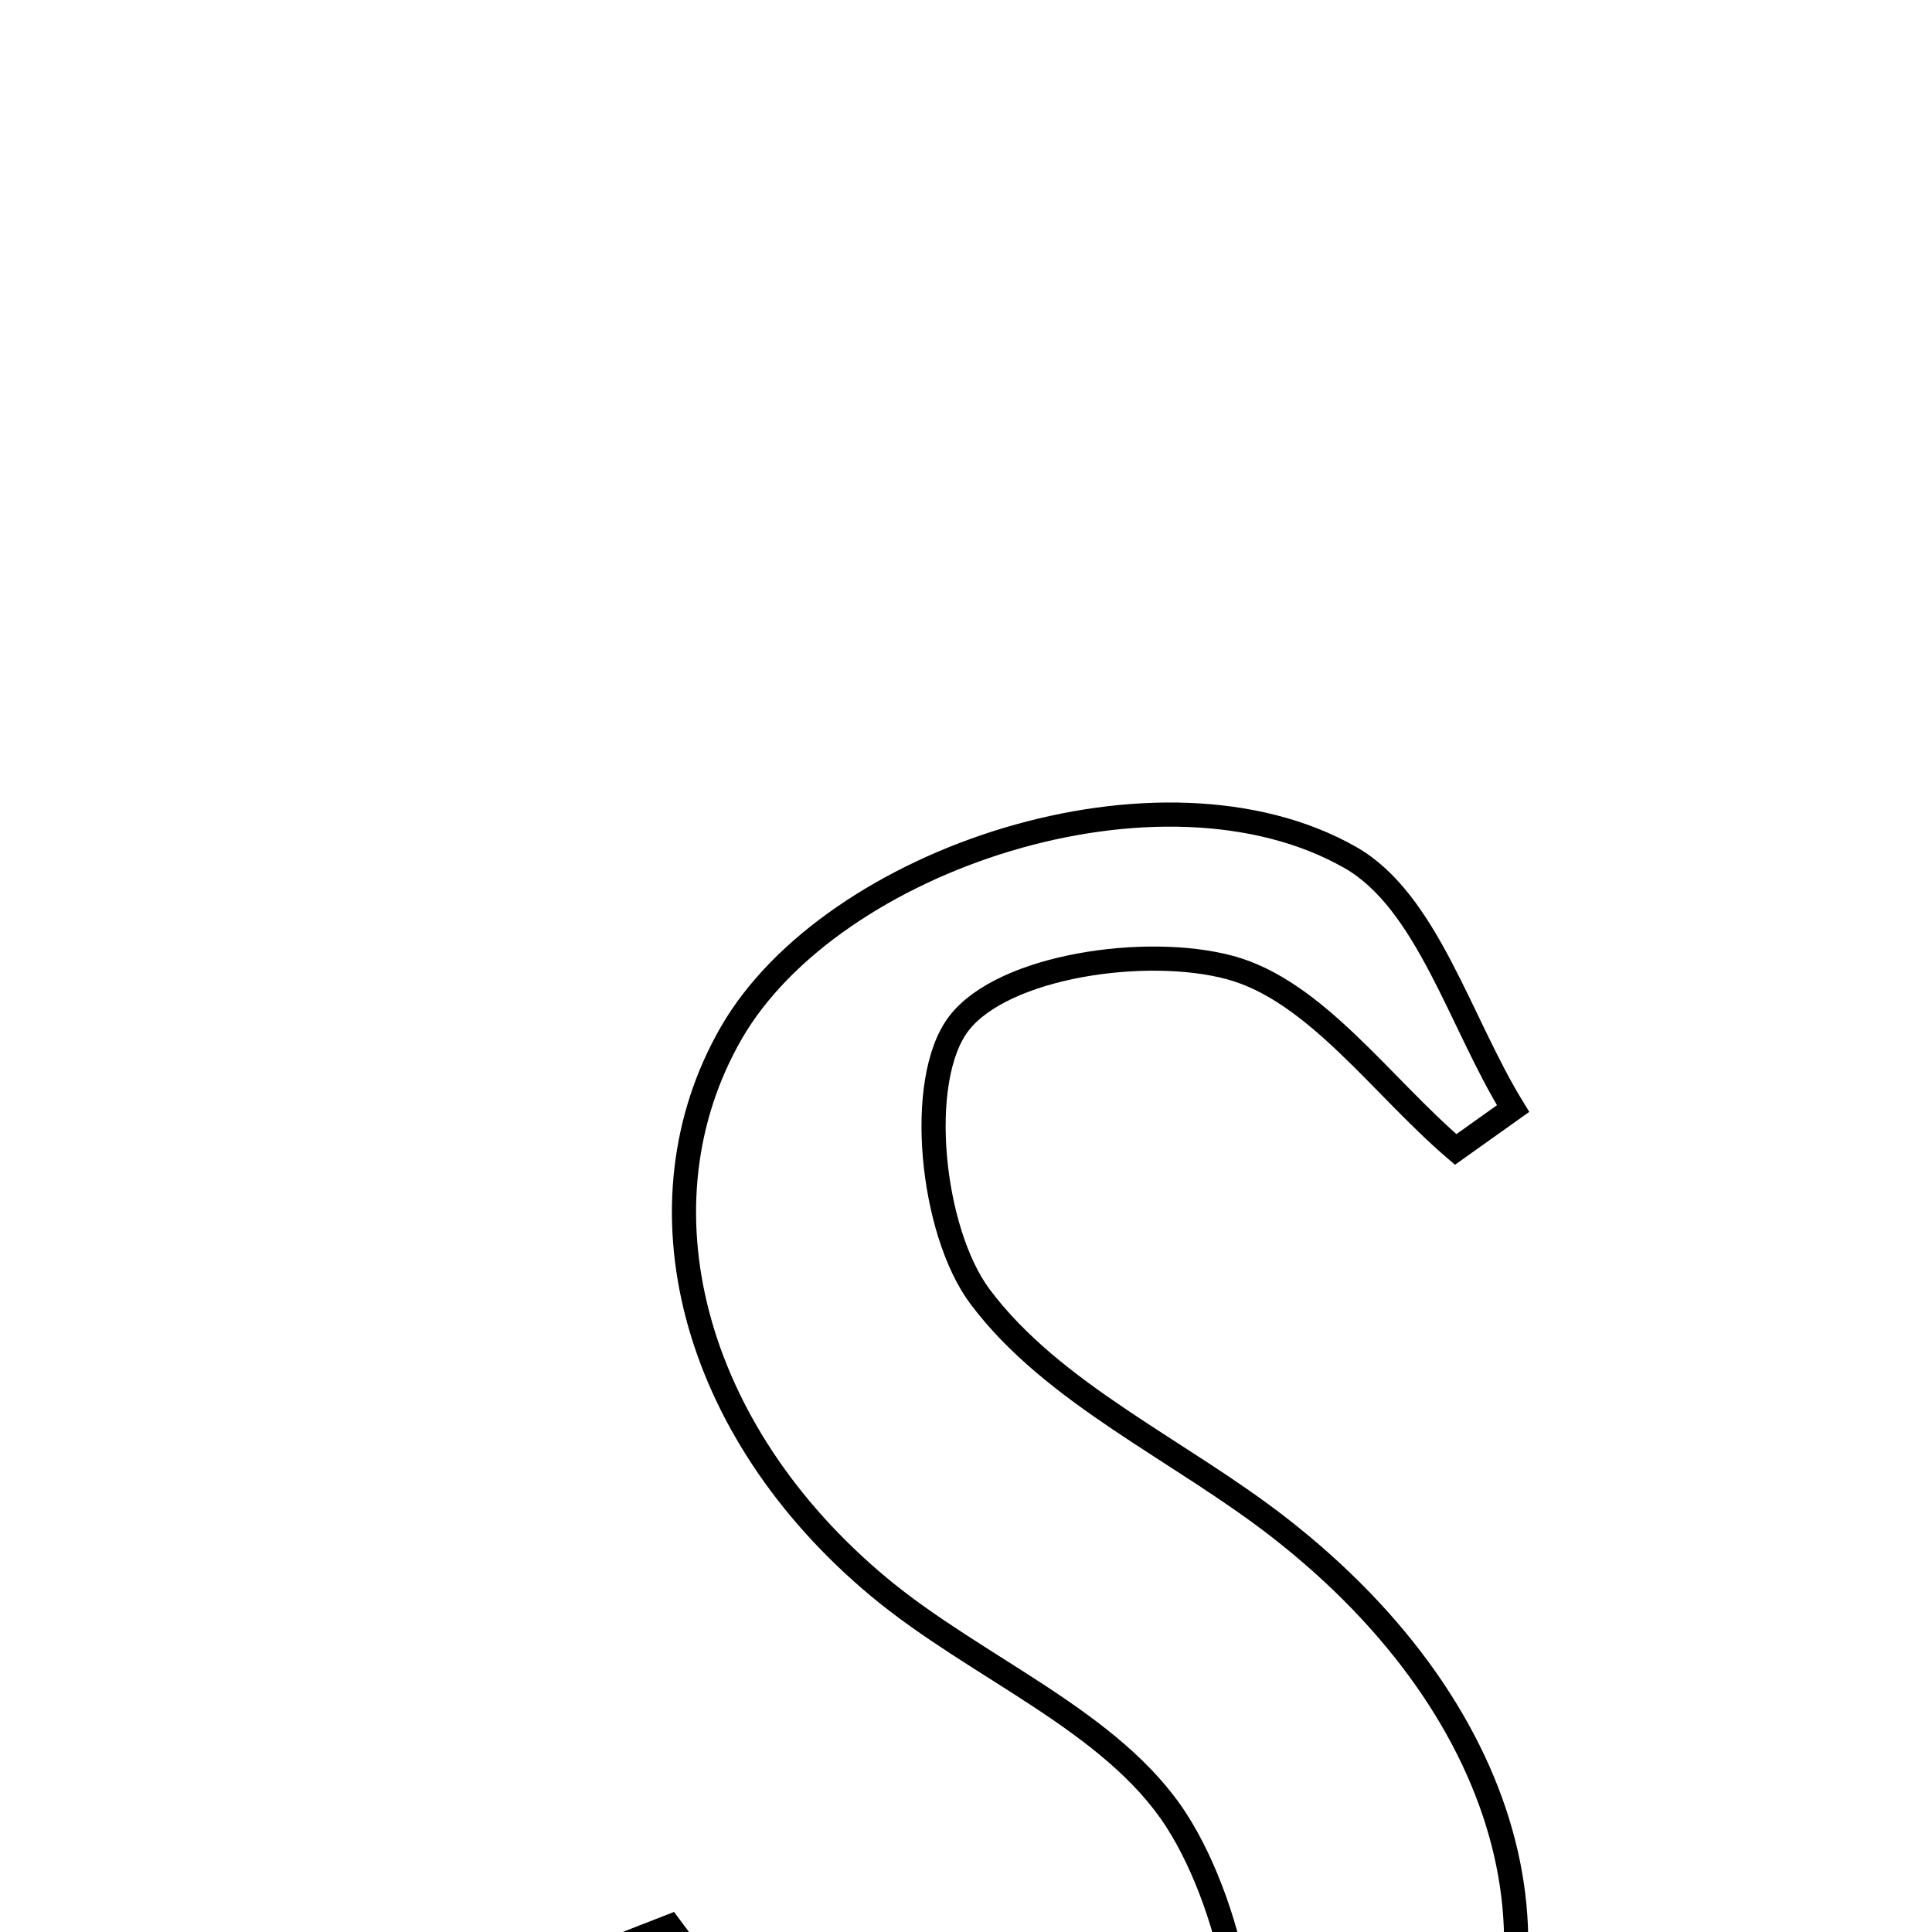 <svg xmlns="http://www.w3.org/2000/svg" viewBox="0.0 0.0 24.0 24.0" height="200px" width="200px"><path fill="none" stroke="black" stroke-width=".3" stroke-opacity="1.0"  filling="0" d="M16.774 10.652 C17.73 11.196 18.138 12.703 18.796 13.771 C18.558 13.94 18.321 14.11 18.083 14.279 C17.159 13.489 16.339 12.305 15.278 12.019 C14.238 11.739 12.462 11.997 11.912 12.713 C11.374 13.413 11.567 15.296 12.175 16.108 C13.081 17.319 14.658 18.013 15.904 18.986 C18.861 21.295 19.662 24.473 17.932 26.855 C16.27 29.144 11.689 30.204 9.324 28.421 C8.226 27.593 7.898 25.747 7.22 24.362 C7.586 24.22 7.954 24.076 8.322 23.932 C9.083 24.938 9.696 26.122 10.639 26.909 C12.097 28.123 14.131 28.504 15.177 26.791 C15.765 25.827 15.33 23.728 14.616 22.617 C13.817 21.373 12.133 20.726 10.92 19.716 C8.577 17.766 7.865 14.952 9.083 12.834 C10.332 10.663 14.425 9.314 16.774 10.652"></path></svg>